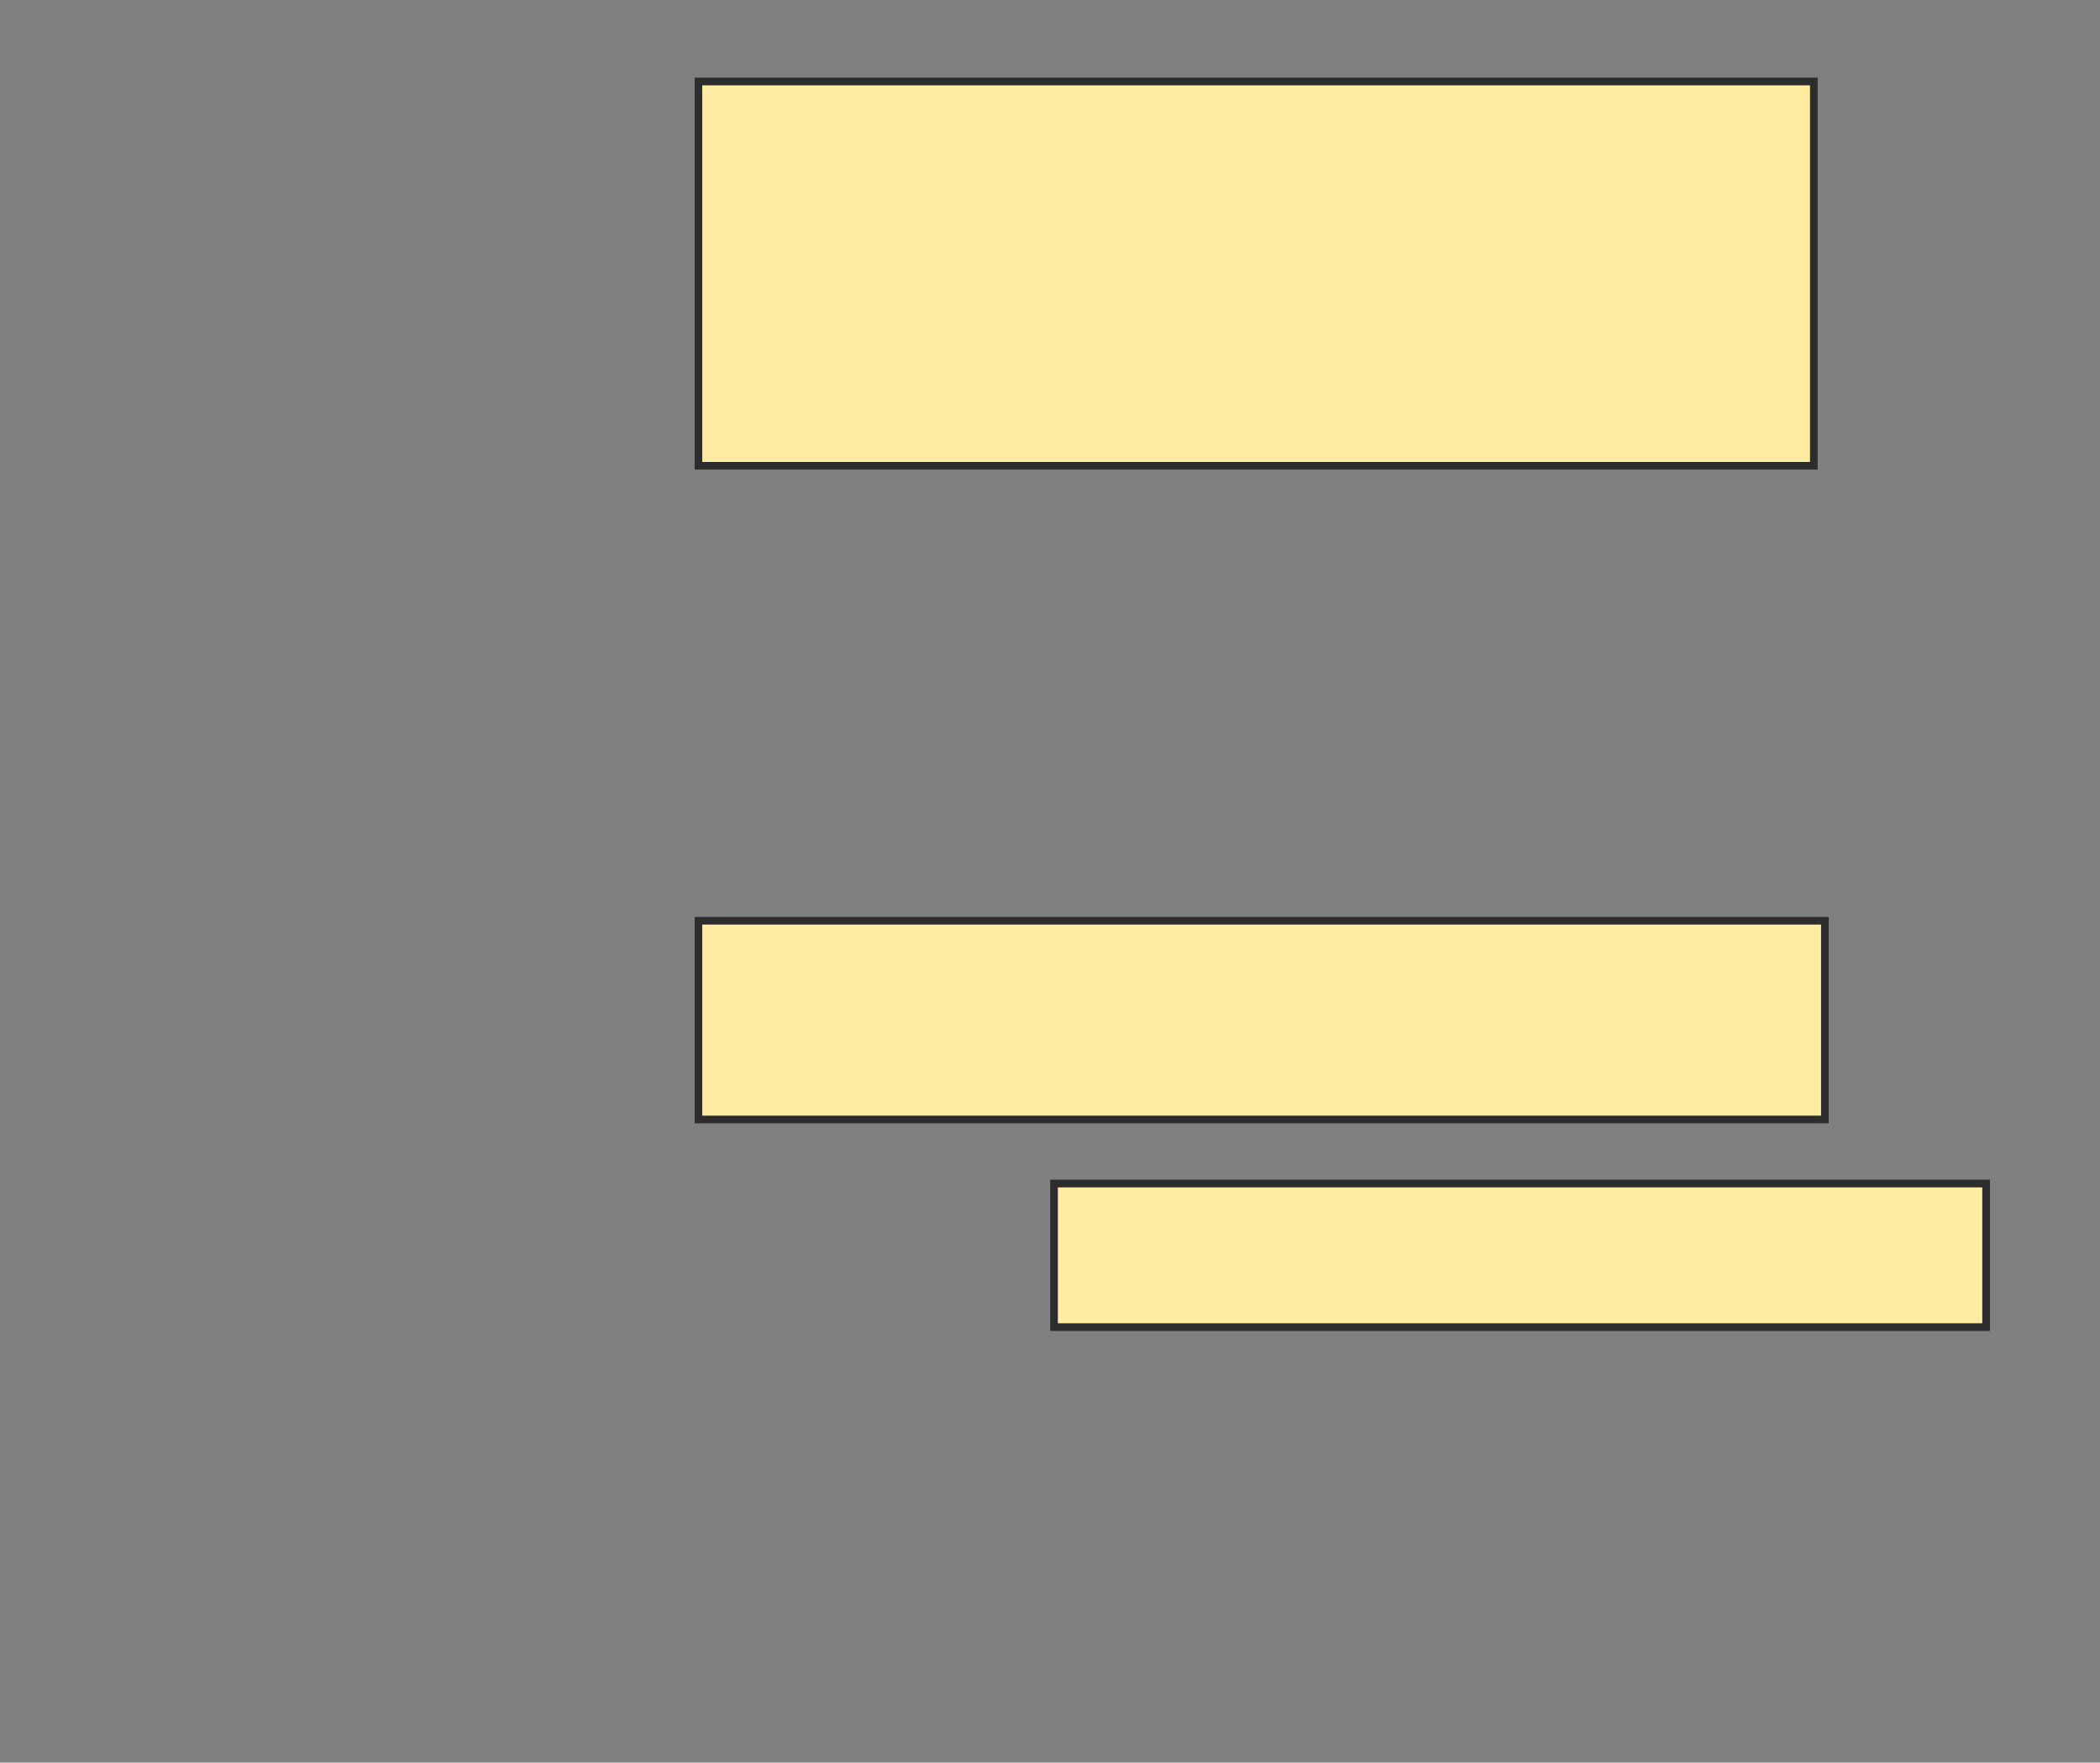 <svg xmlns="http://www.w3.org/2000/svg" width="274" height="230">
 <rect width="100%" height="100%" fill="#808080" stroke="none"/>
 <!-- Created with Image Occlusion Enhanced -->
 <g>
  <title>Labels</title>
 </g>
 <g>
  <title>Masks</title>
  <rect id="d0da5813993e4e86a02ccc10a92b7313-ao-1" height="50.144" width="145.533" y="10.634" x="91.13" stroke="#2D2D2D" fill="#FFEBA2"/>
  <rect id="d0da5813993e4e86a02ccc10a92b7313-ao-2" height="25.937" width="146.974" y="120.144" x="91.13" stroke="#2D2D2D" fill="#FFEBA2"/>
  
  <rect id="d0da5813993e4e86a02ccc10a92b7313-ao-4" height="18.732" width="121.614" y="154.438" x="137.527" stroke="#2D2D2D" fill="#FFEBA2"/>
 </g>
</svg>